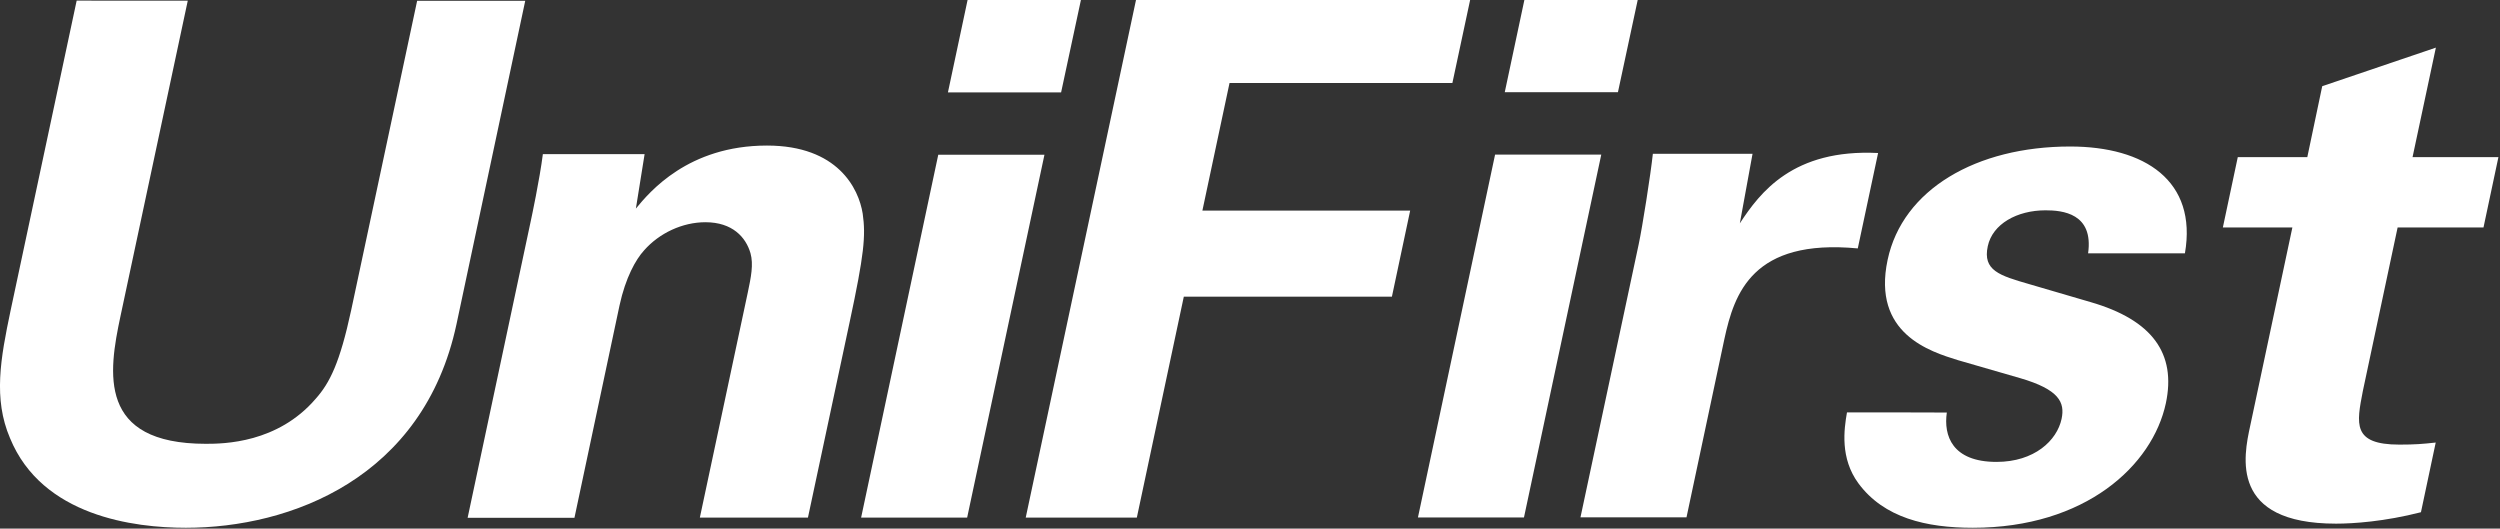 <svg version="1.2" xmlns="http://www.w3.org/2000/svg" viewBox="0 0 1575 333" width="1575" height="333">
	<rect x="0" y="0" width="1575" height="333" fill="#333333" stroke="none"/>
	<title>Unifirst-logo-svg</title>
	<style>
		.s0 { fill: #ffffff } 
	</style>
	<g id="Layer">
		<path id="Layer" class="s0" d="m118.3 0.4l-42.4 198.8c-7.6 35.6-14.5 80.4 53.8 80.4 11.3 0 45.2-0.4 69.2-28.4 8.9-10 15.2-22.7 22.3-55.6l41.6-195.1h68.1l-43.3 203.7c-20.8 97.1-104.6 128.3-170.5 128.3-32.5 0-90.6-7.2-110.8-56.5-10.6-24.8-6-50.1 0.4-80.5l41.6-195.1z"/>
		<path id="Layer" class="s0" d="m334.5 138.7c0.2-0.9 5.5-25.7 7.5-41.6h64.1l-5.5 34.3c8.5-10.3 32.8-39.7 82.6-39.7 44.6 0 57.8 27.1 60.3 42.9 2 14 0.9 25.7-8.2 68.2l-26.3 123.3h-68.1l30.2-141.8c2-9.5 3.7-17.7 1.7-24.8-2.9-10-11.3-19.5-28.4-19.5-14.4 0-29 6.8-38.6 17.7-5.3 5.8-11.7 17.2-15.5 34.7l-28.4 133.8h-67.3zm256.6-41.2h66.9l-48.7 228.6h-66.8zm18.5-97.6h71.4l-12.5 58.3h-71.3zm106.1 0h210.5l-11.2 52.4h-140.4l-17.1 80.4h130.9l-11.5 54.2h-131.1l-29.6 139.2h-70zm226.2 97.5h66.9l-48.7 228.6h-66.8zm18.5-97.6h71.4l-12.5 58.3h-71.3zm72 154c2.3-10.8 7.5-43.8 8.9-56.9h62.8l-8 43.8c12.7-19.4 33.5-47 87.1-44.3l-12.8 60.1c-66.4-6.3-77.8 28.4-84 56.9l-23.9 112.5h-66.8zm194.1 106.1c-2.1 14.5 3.3 31.1 31.3 31.1 23.9 0 38.1-13.5 41-27.1 2.2-10.4-1.5-18.5-26.2-25.7l-39.1-11.3c-17.4-5.4-54.2-16.6-44.3-63.2 9.4-44.3 55.8-71.4 115-71.4 47 0 80.2 21.6 72.3 67.3h-61c3.6-25.3-16.3-27.1-26.8-27.1-18 0-33.4 8.6-36.4 22.6-3.3 15.3 7.4 18.5 26.1 23.9l38.6 11.3c39.1 11.3 54.1 32.5 47.5 63.7-8.4 39.3-50.7 78.5-121.6 78.5-29.3 0-56-6.2-72.1-28-11.6-15.8-9.1-33.9-7.2-44.7 0 0 62.9 0 62.9 0.1zm298.7 62.8c-23 5.9-42.7 7.2-53.5 7.2-67.3 0-58.2-42.5-54.1-61.5l26.6-125.1h-43.8l9.4-44.3h43.8l9.4-44.7 71.6-24.3-14.7 69h54.1l-9.4 44.3h-54.1l-21.9 103c-4 20.7-6.8 33.8 23 33.8 9.9 0 14.6-0.4 22.9-1.3z"/>
	</g>
</svg>